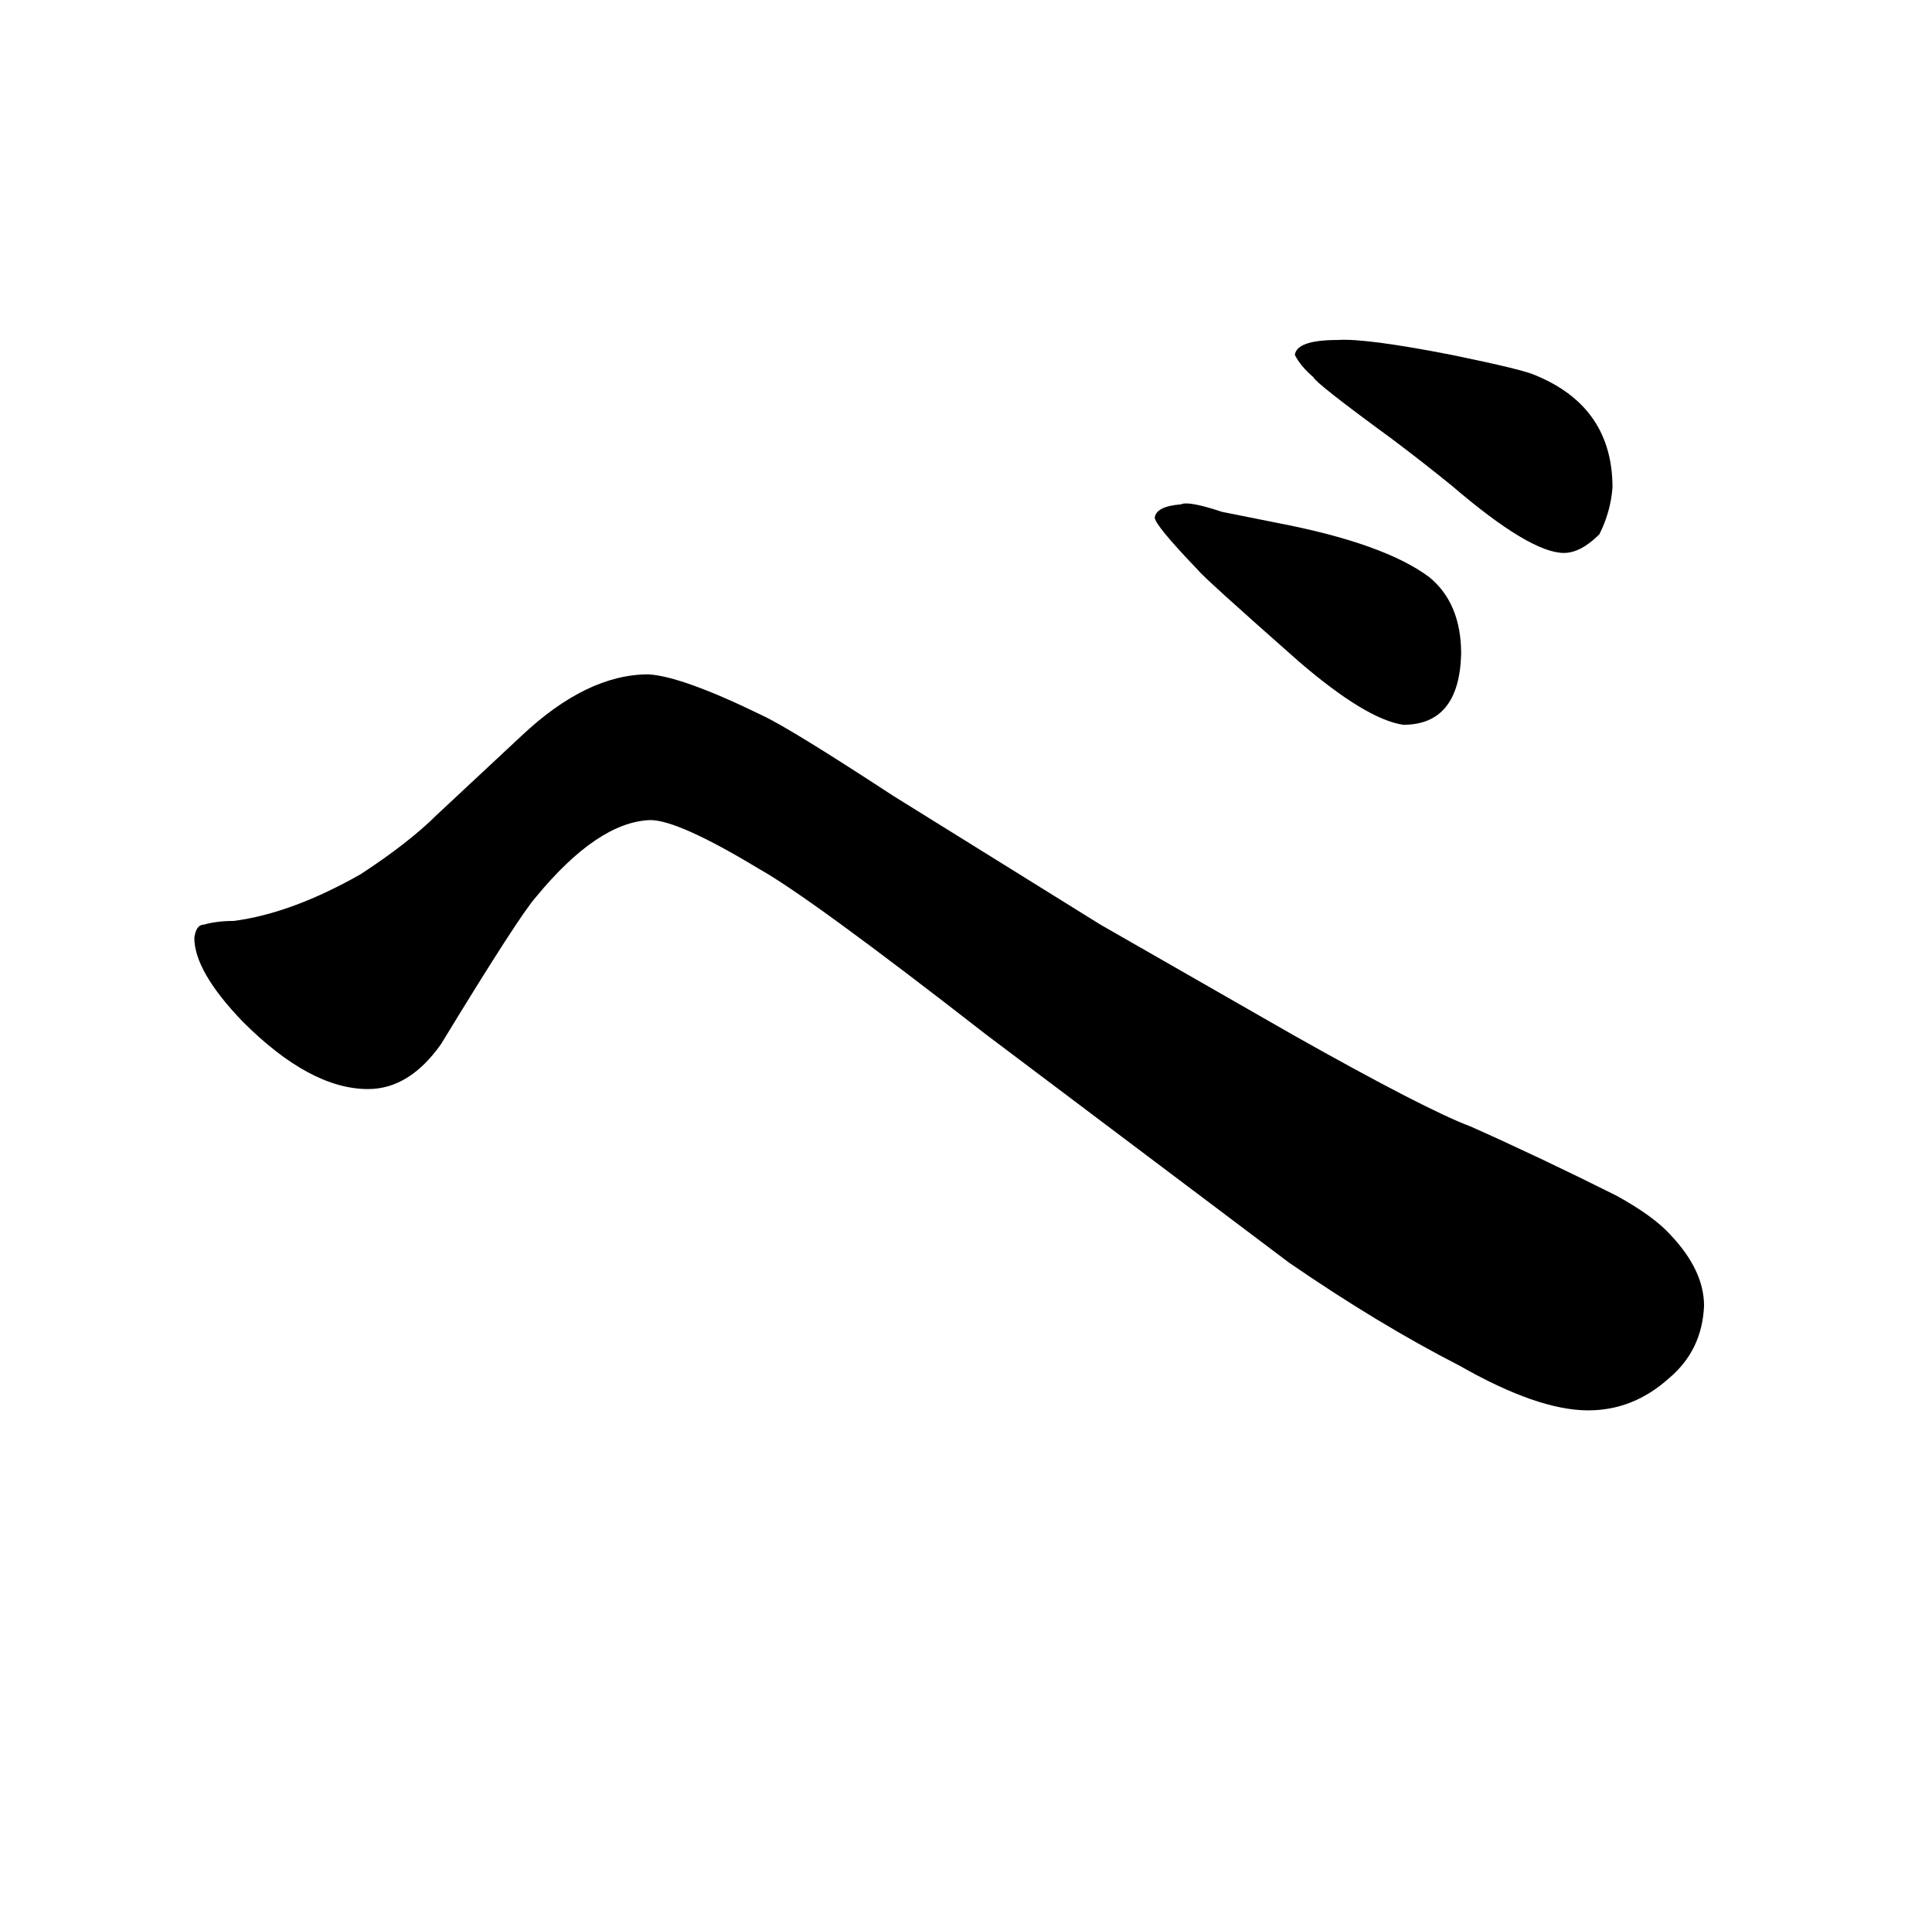 <?xml version="1.0" standalone="no"?>
<!DOCTYPE svg PUBLIC "-//W3C//DTD SVG 1.1//EN" "http://www.w3.org/Graphics/SVG/1.1/DTD/svg11.dtd" >
<svg xmlns="http://www.w3.org/2000/svg" xmlns:xlink="http://www.w3.org/1999/xlink" version="1.1" viewBox="-10 0 1034 1024">
  <g transform="matrix(1 0 0 -1 0 820)">
   <path fill="currentColor"
d="M468 394q-55 36 -70 43q-43 21 -61 22q-33 0 -68 -33l-45 -42q-15 -15 -41 -32q-37 -21 -68 -25q-9 0 -16 -2q-4 0 -5 -7q0 -18 26 -45q36 -36 67 -36q22 0 39 24q42 69 51 79q33 40 61 41q15 0 58 -26q27 -15 122 -89l162 -122q48 -33 91 -55q42 -24 69 -24q24 0 43 17
q18 15 19 39q0 19 -18 38q-9 10 -29 21q-42 21 -78 37q-24 9 -95 49l-103 59zM622 550q-13 -1 -14 -7q0 -4 23 -28q3 -4 54 -49q36 -31 56 -34q30 0 31 38q0 27 -17 41q-24 18 -81 29l-30 6q-18 6 -22 4zM706 638q-22 0 -23 -8q3 -6 10 -12q1 -3 42 -33q16 -12 32 -25
q42 -36 60 -36q9 0 19 10q6 12 7 25q0 43 -41 60q-6 3 -45 11q-46 9 -61 8v0z" />
  </g>

</svg>
